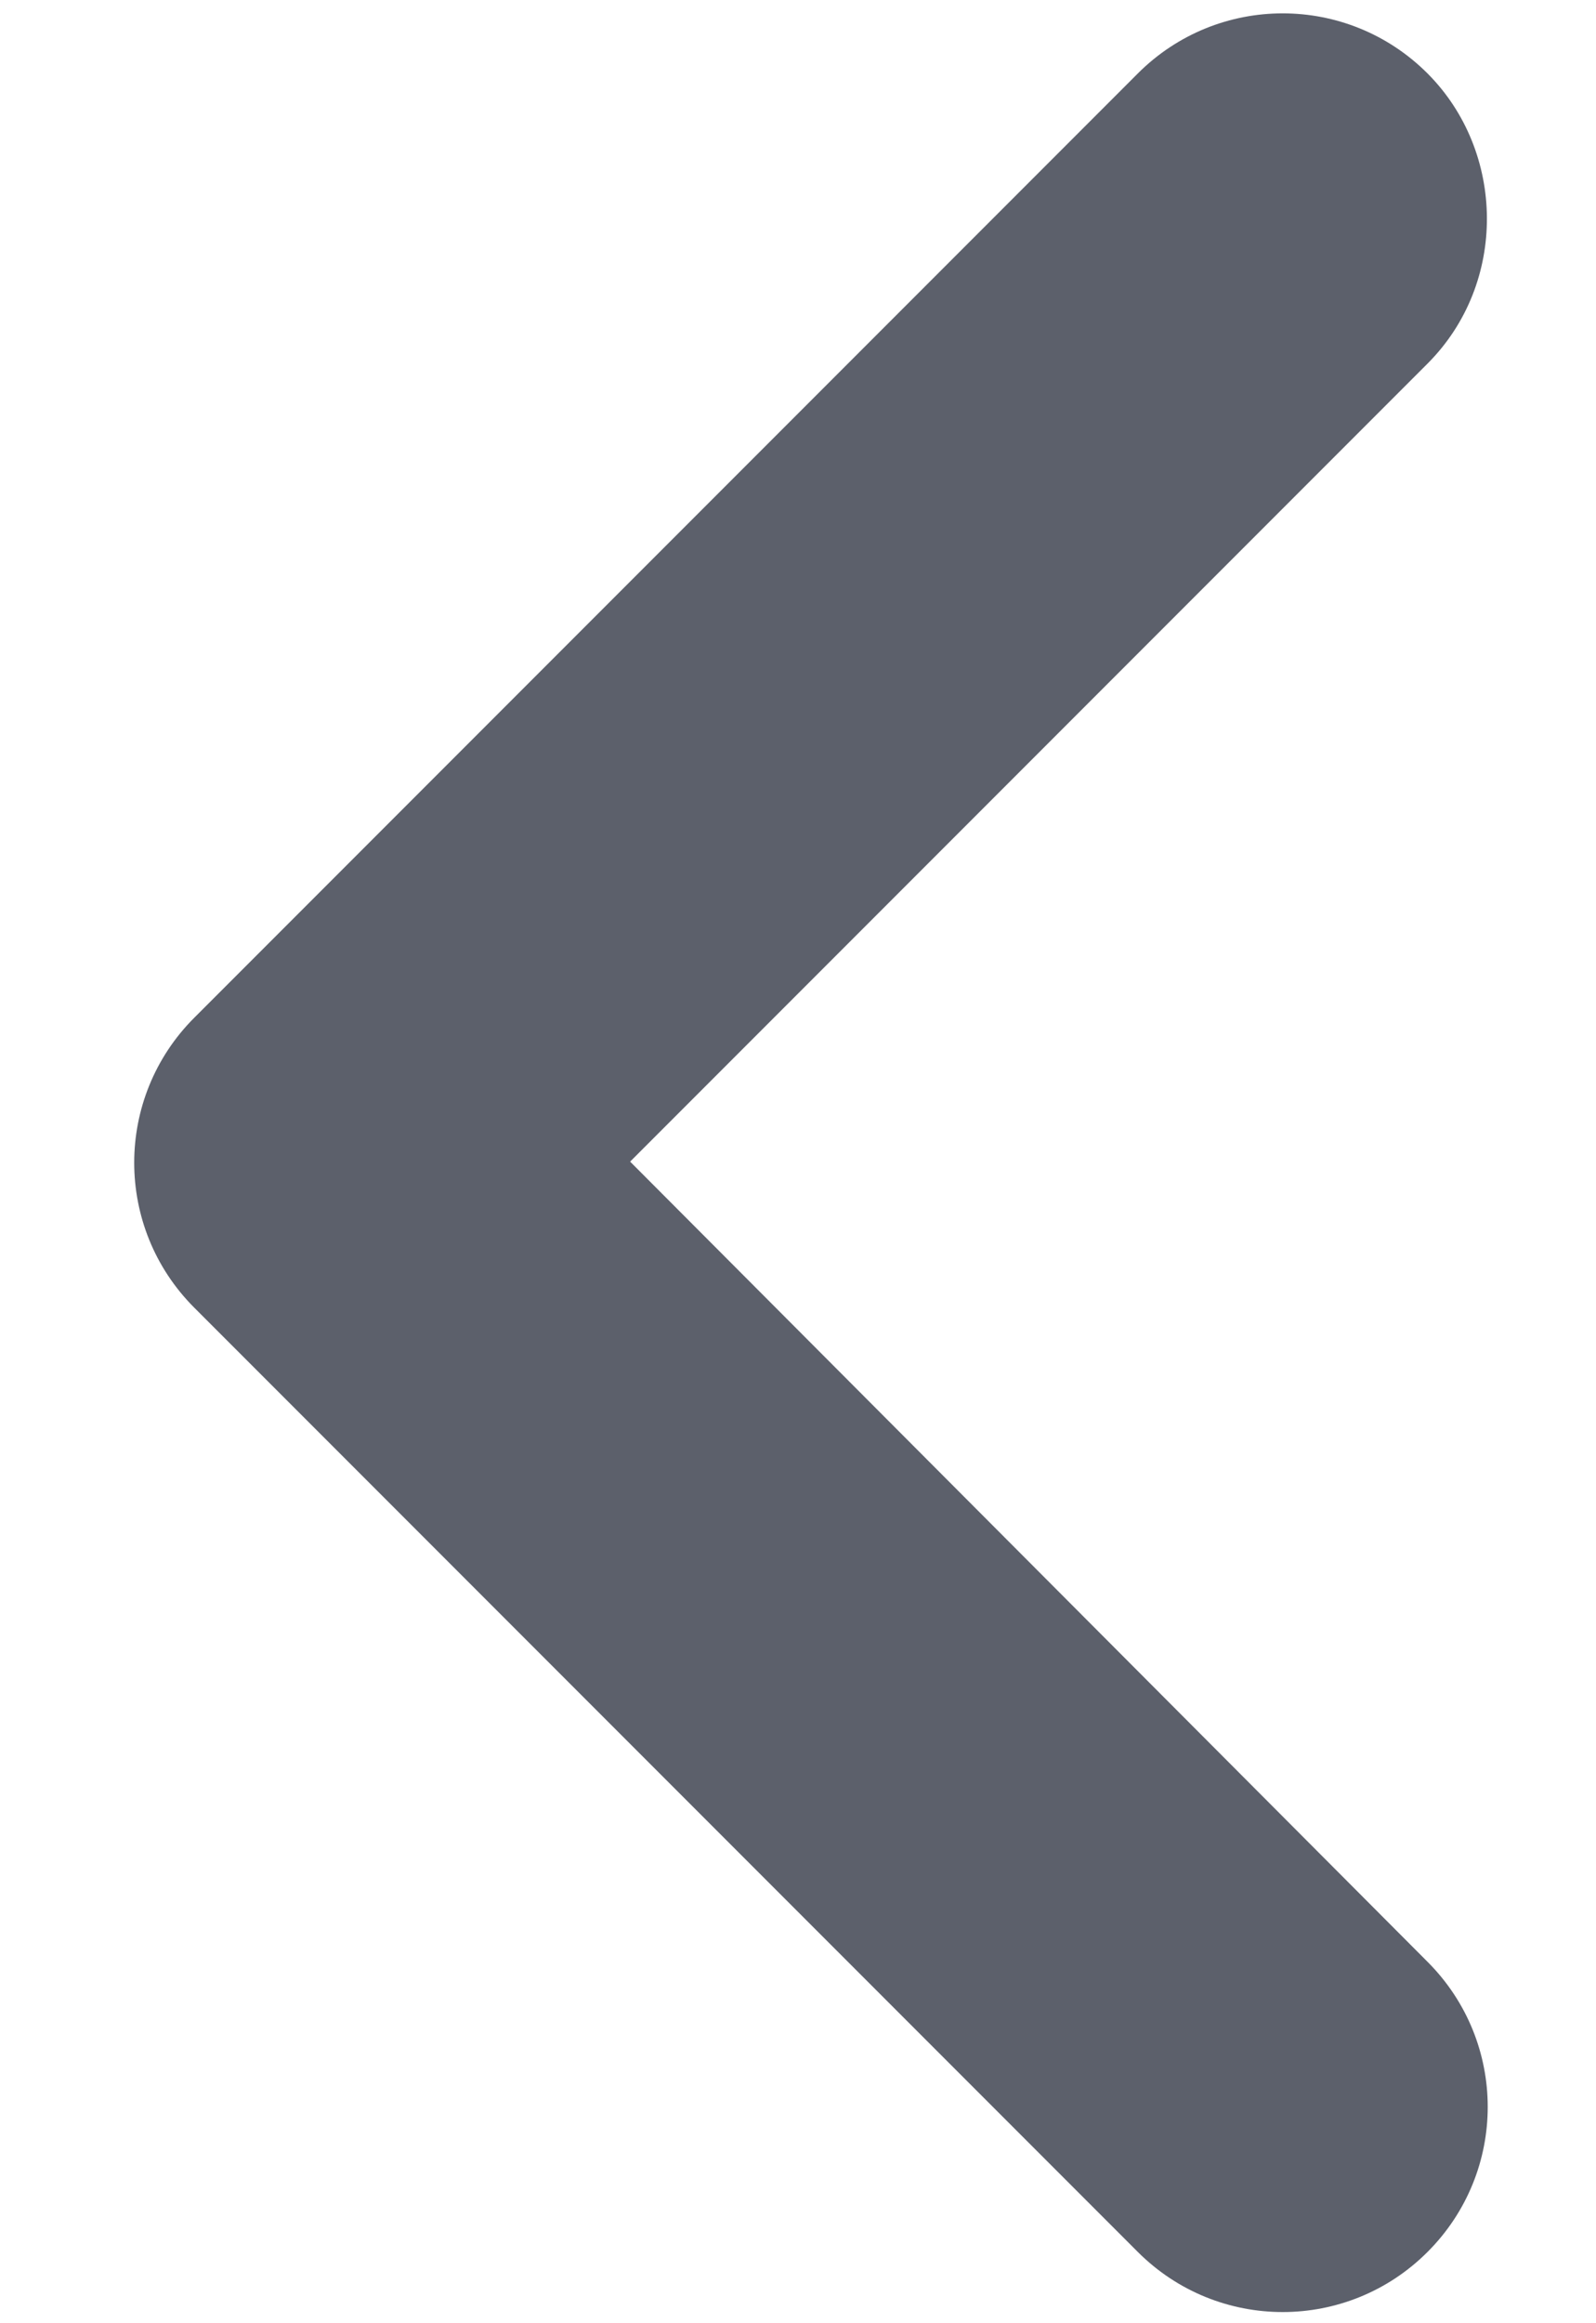 <svg width="11" height="16" viewBox="0 0 11 16" fill="none" xmlns="http://www.w3.org/2000/svg">
<path d="M9.839 0.506C9.287 -0.046 8.394 -0.046 7.842 0.506L1.339 7.009C0.787 7.561 0.787 8.454 1.339 9.006L7.842 15.509C8.394 16.061 9.287 16.061 9.839 15.509C10.392 14.956 10.392 14.064 9.839 13.511L4.343 8L9.839 2.504C10.392 1.951 10.377 1.045 9.839 0.506Z" fill="#5C606B"/>
</svg>
